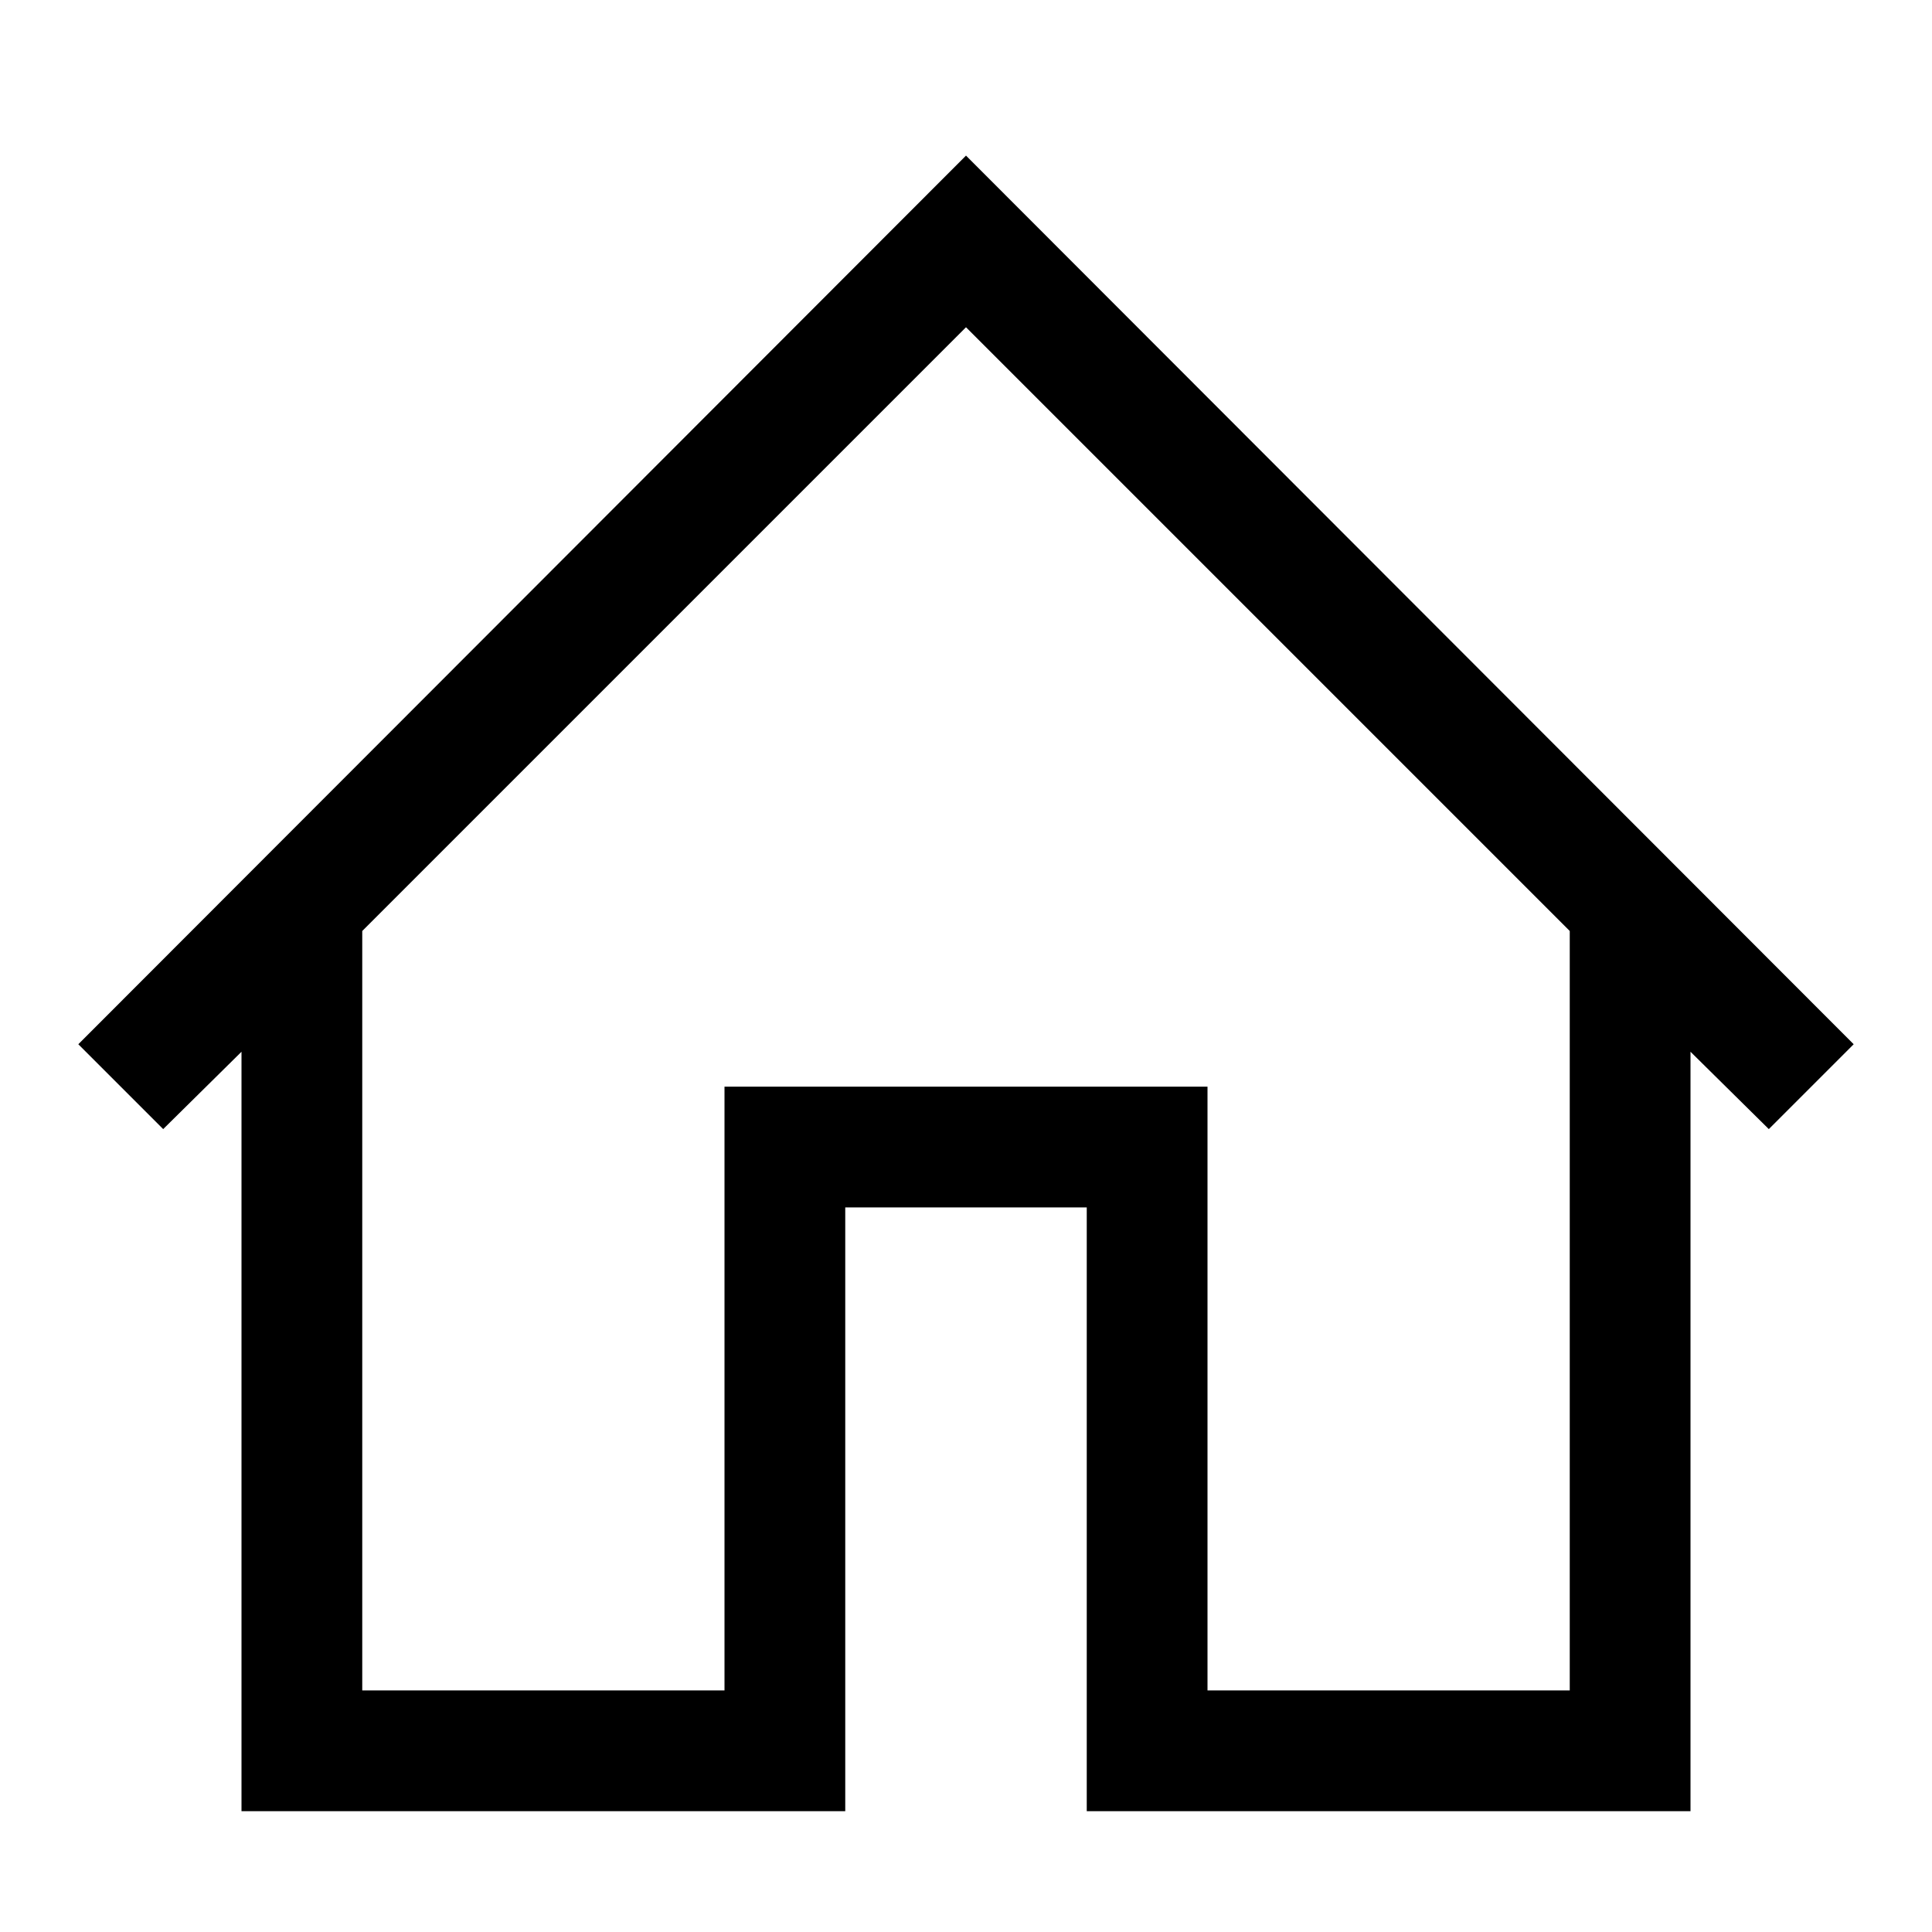 <svg width="26" height="26" viewBox="0 0 26 26" fill="none" xmlns="http://www.w3.org/2000/svg">
<path d="M13 2.094L24.946 14.053L23.804 15.195L22.75 14.154V24.374H14.625V16.249H11.375V24.374H3.25V14.154L2.196 15.195L1.054 14.053L13 2.094ZM21.125 22.749V12.529L13 4.404L4.875 12.529V22.749H9.75V14.624H16.25V22.749H21.125Z" fill="black"/>
</svg>
